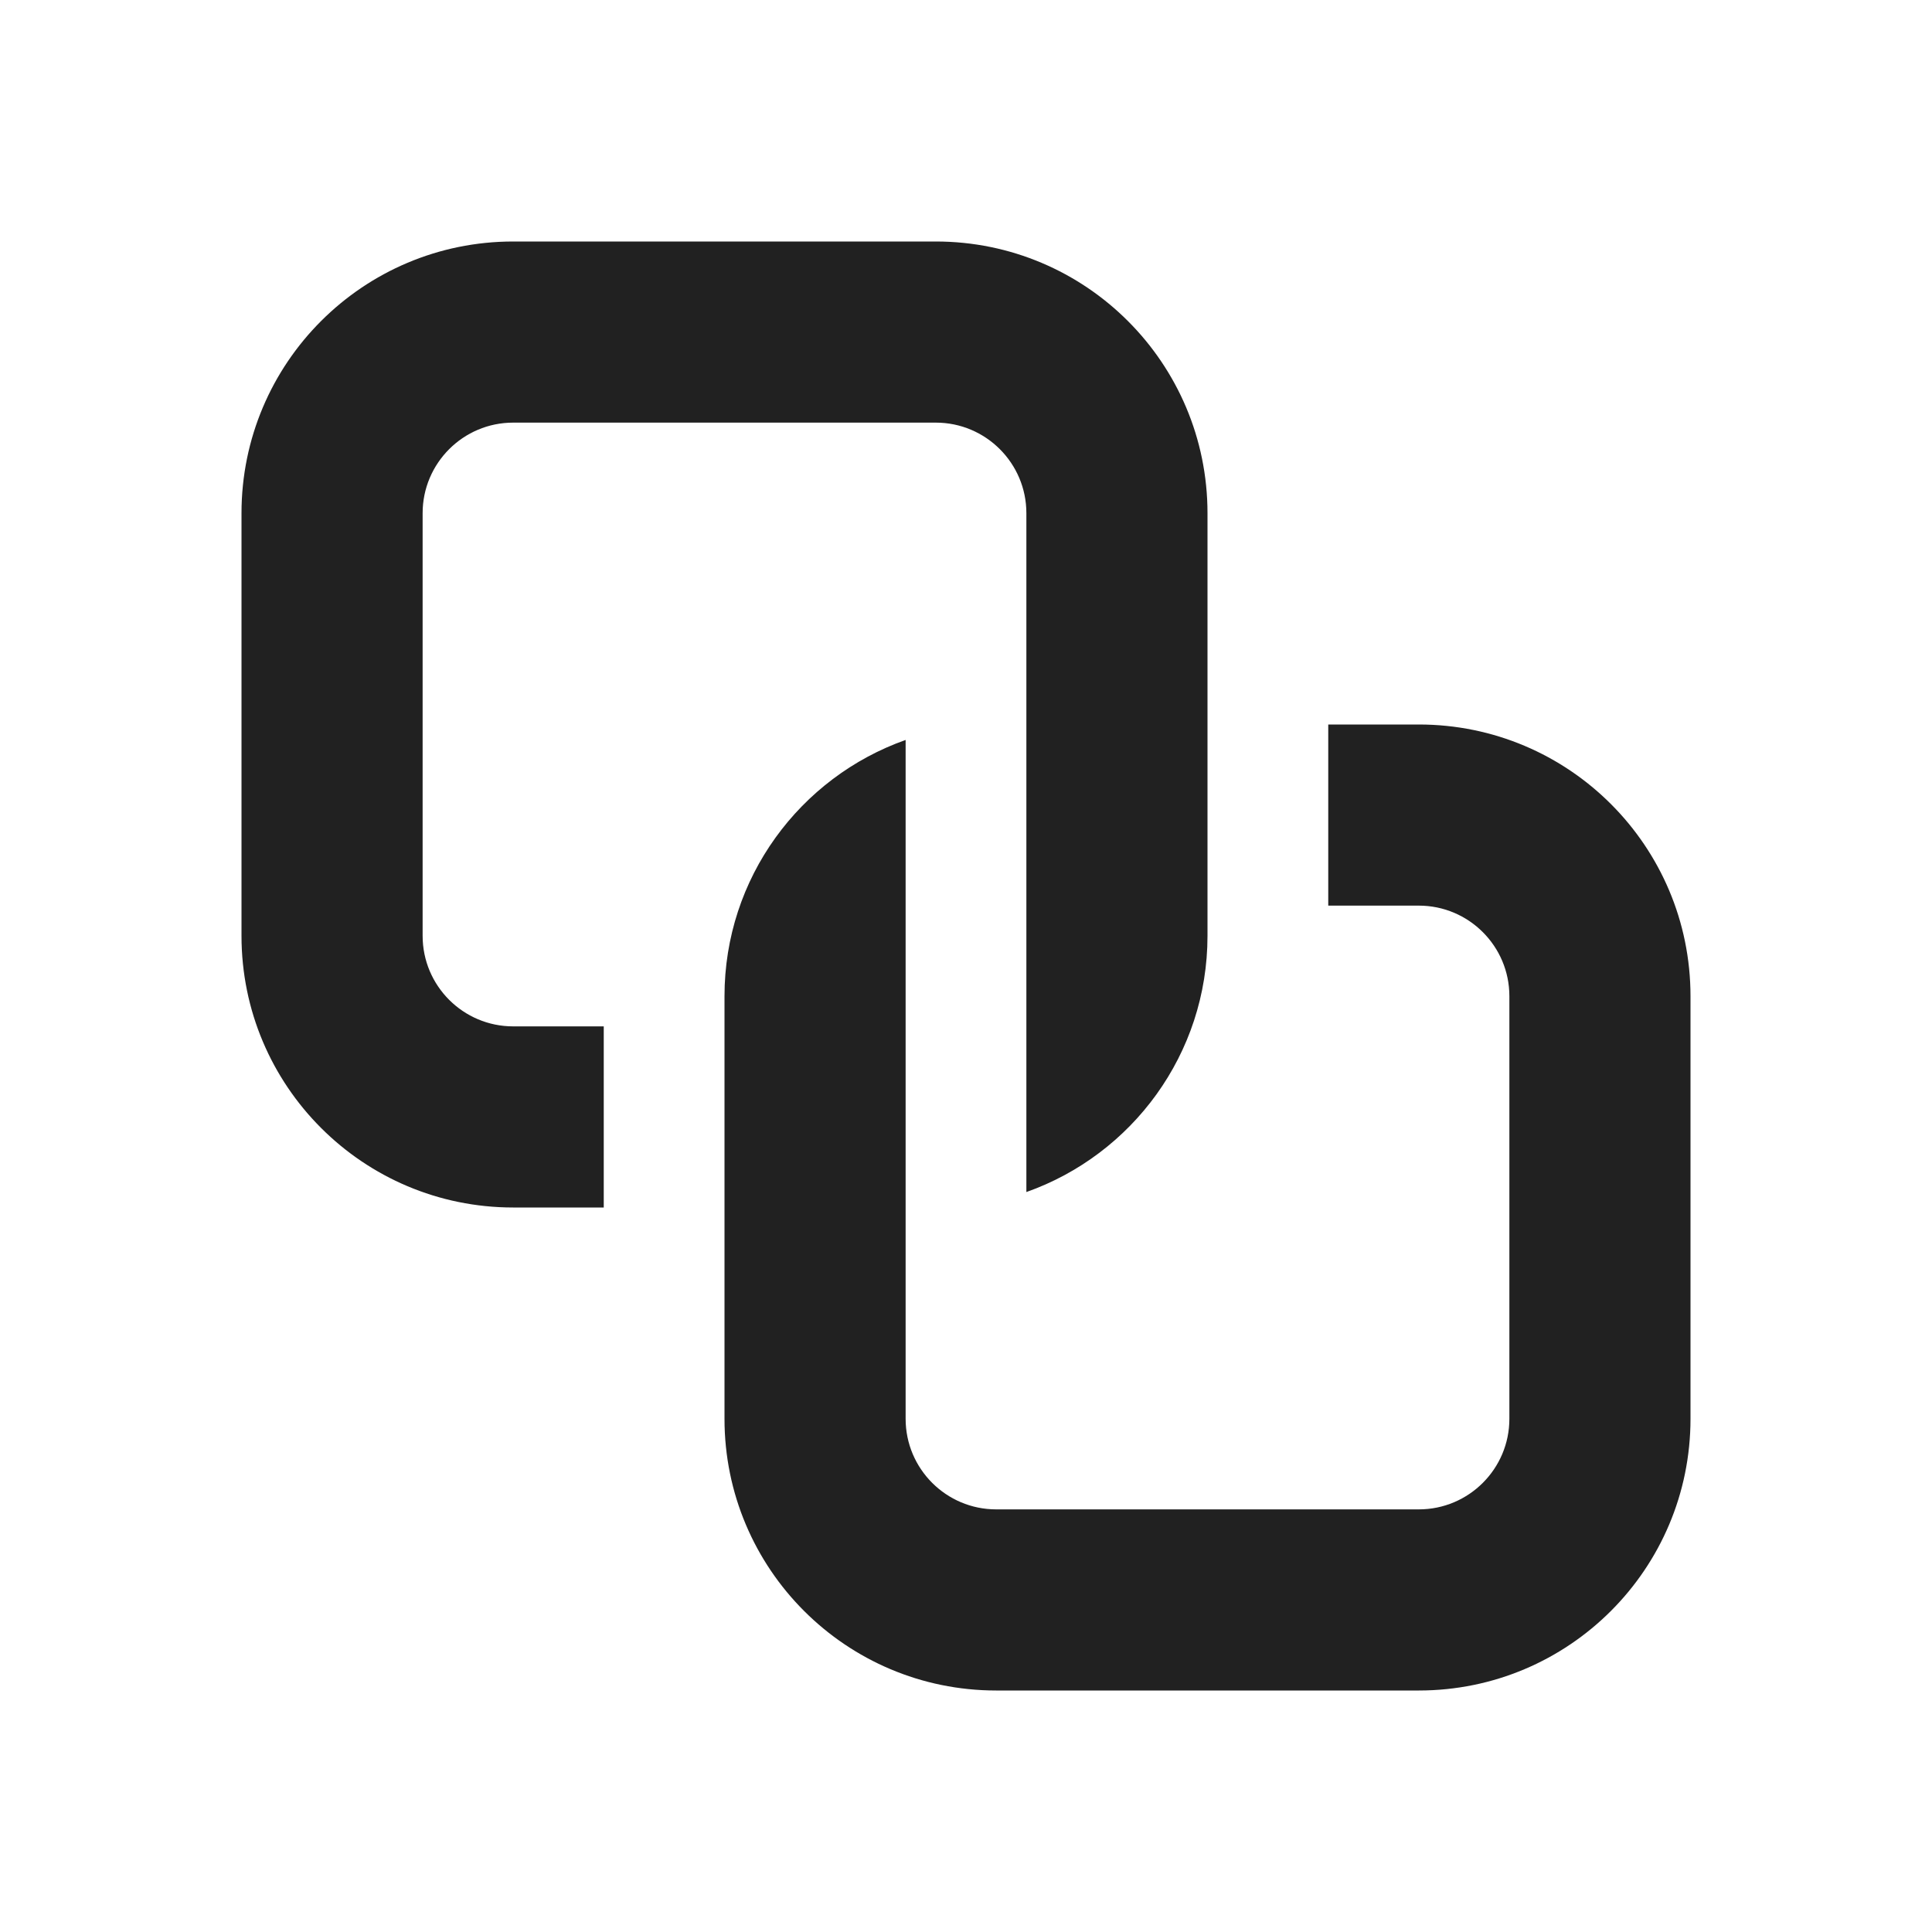 <svg width="16" height="16" viewBox="0 0 16 16" fill="none" xmlns="http://www.w3.org/2000/svg">
<path d="M2 4.25C2 3.007 3.007 2 4.25 2H7.75C8.993 2 10 3.007 10 4.25V7.75C10 8.73 9.374 9.563 8.5 9.872V4.25C8.5 3.836 8.164 3.5 7.75 3.5H4.25C3.836 3.5 3.5 3.836 3.5 4.25V7.75C3.5 8.164 3.836 8.5 4.25 8.5H5V10H4.25C3.007 10 2 8.993 2 7.75V4.25Z" fill="#212121"/>
<path d="M6 11.75C6 12.993 7.007 14 8.25 14H11.75C12.993 14 14 12.993 14 11.75V8.25C14 7.007 12.993 6 11.75 6H11V7.5H11.75C12.164 7.5 12.5 7.836 12.5 8.25V11.75C12.5 12.164 12.164 12.5 11.75 12.5H8.25C7.836 12.5 7.5 12.164 7.5 11.75V6.128C6.626 6.437 6 7.27 6 8.25V11.75Z" fill="#212121"/>
</svg>

